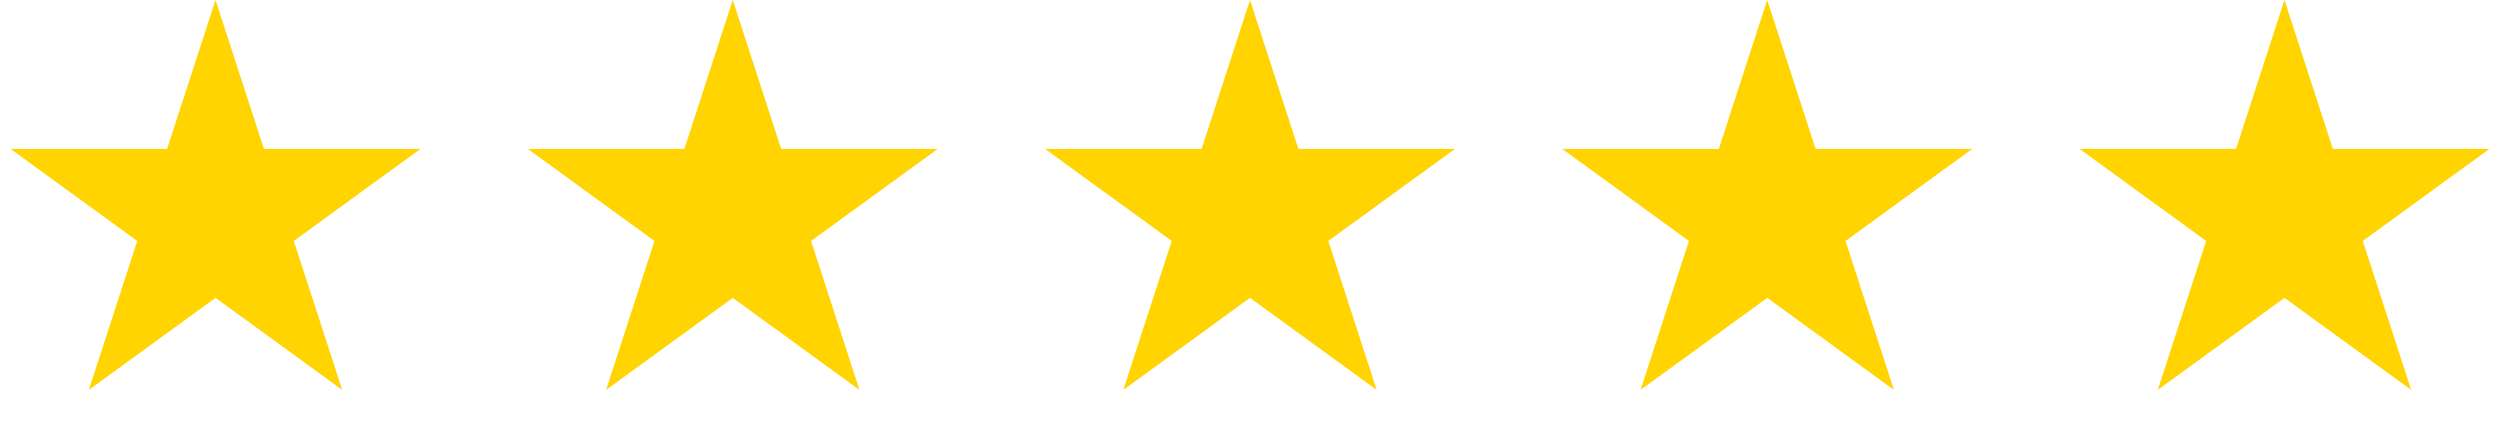 <svg width="85" height="15" viewBox="0 0 85 15" fill="none" xmlns="http://www.w3.org/2000/svg">
<path d="M7.328 0L8.973 5.063H14.296L9.989 8.192L11.635 13.256L7.328 10.127L3.021 13.256L4.666 8.192L0.359 5.063H5.682L7.328 0Z" fill="#FFD400"/>
<path d="M24.914 0L26.559 5.063H31.883L27.576 8.192L29.221 13.256L24.914 10.127L20.607 13.256L22.252 8.192L17.945 5.063H23.269L24.914 0Z" fill="#FFD400"/>
<path d="M42.5 0L44.145 5.063H49.469L45.162 8.192L46.807 13.256L42.5 10.127L38.193 13.256L39.838 8.192L35.531 5.063H40.855L42.5 0Z" fill="#FFD400"/>
<path d="M60.086 0L61.731 5.063H67.055L62.748 8.192L64.393 13.256L60.086 10.127L55.779 13.256L57.424 8.192L53.117 5.063H58.441L60.086 0Z" fill="#FFD400"/>
<path d="M77.672 0L79.318 5.063H84.641L80.334 8.192L81.98 13.256L77.672 10.127L73.365 13.256L75.01 8.192L70.704 5.063H76.027L77.672 0Z" fill="#FFD400"/>
</svg>
